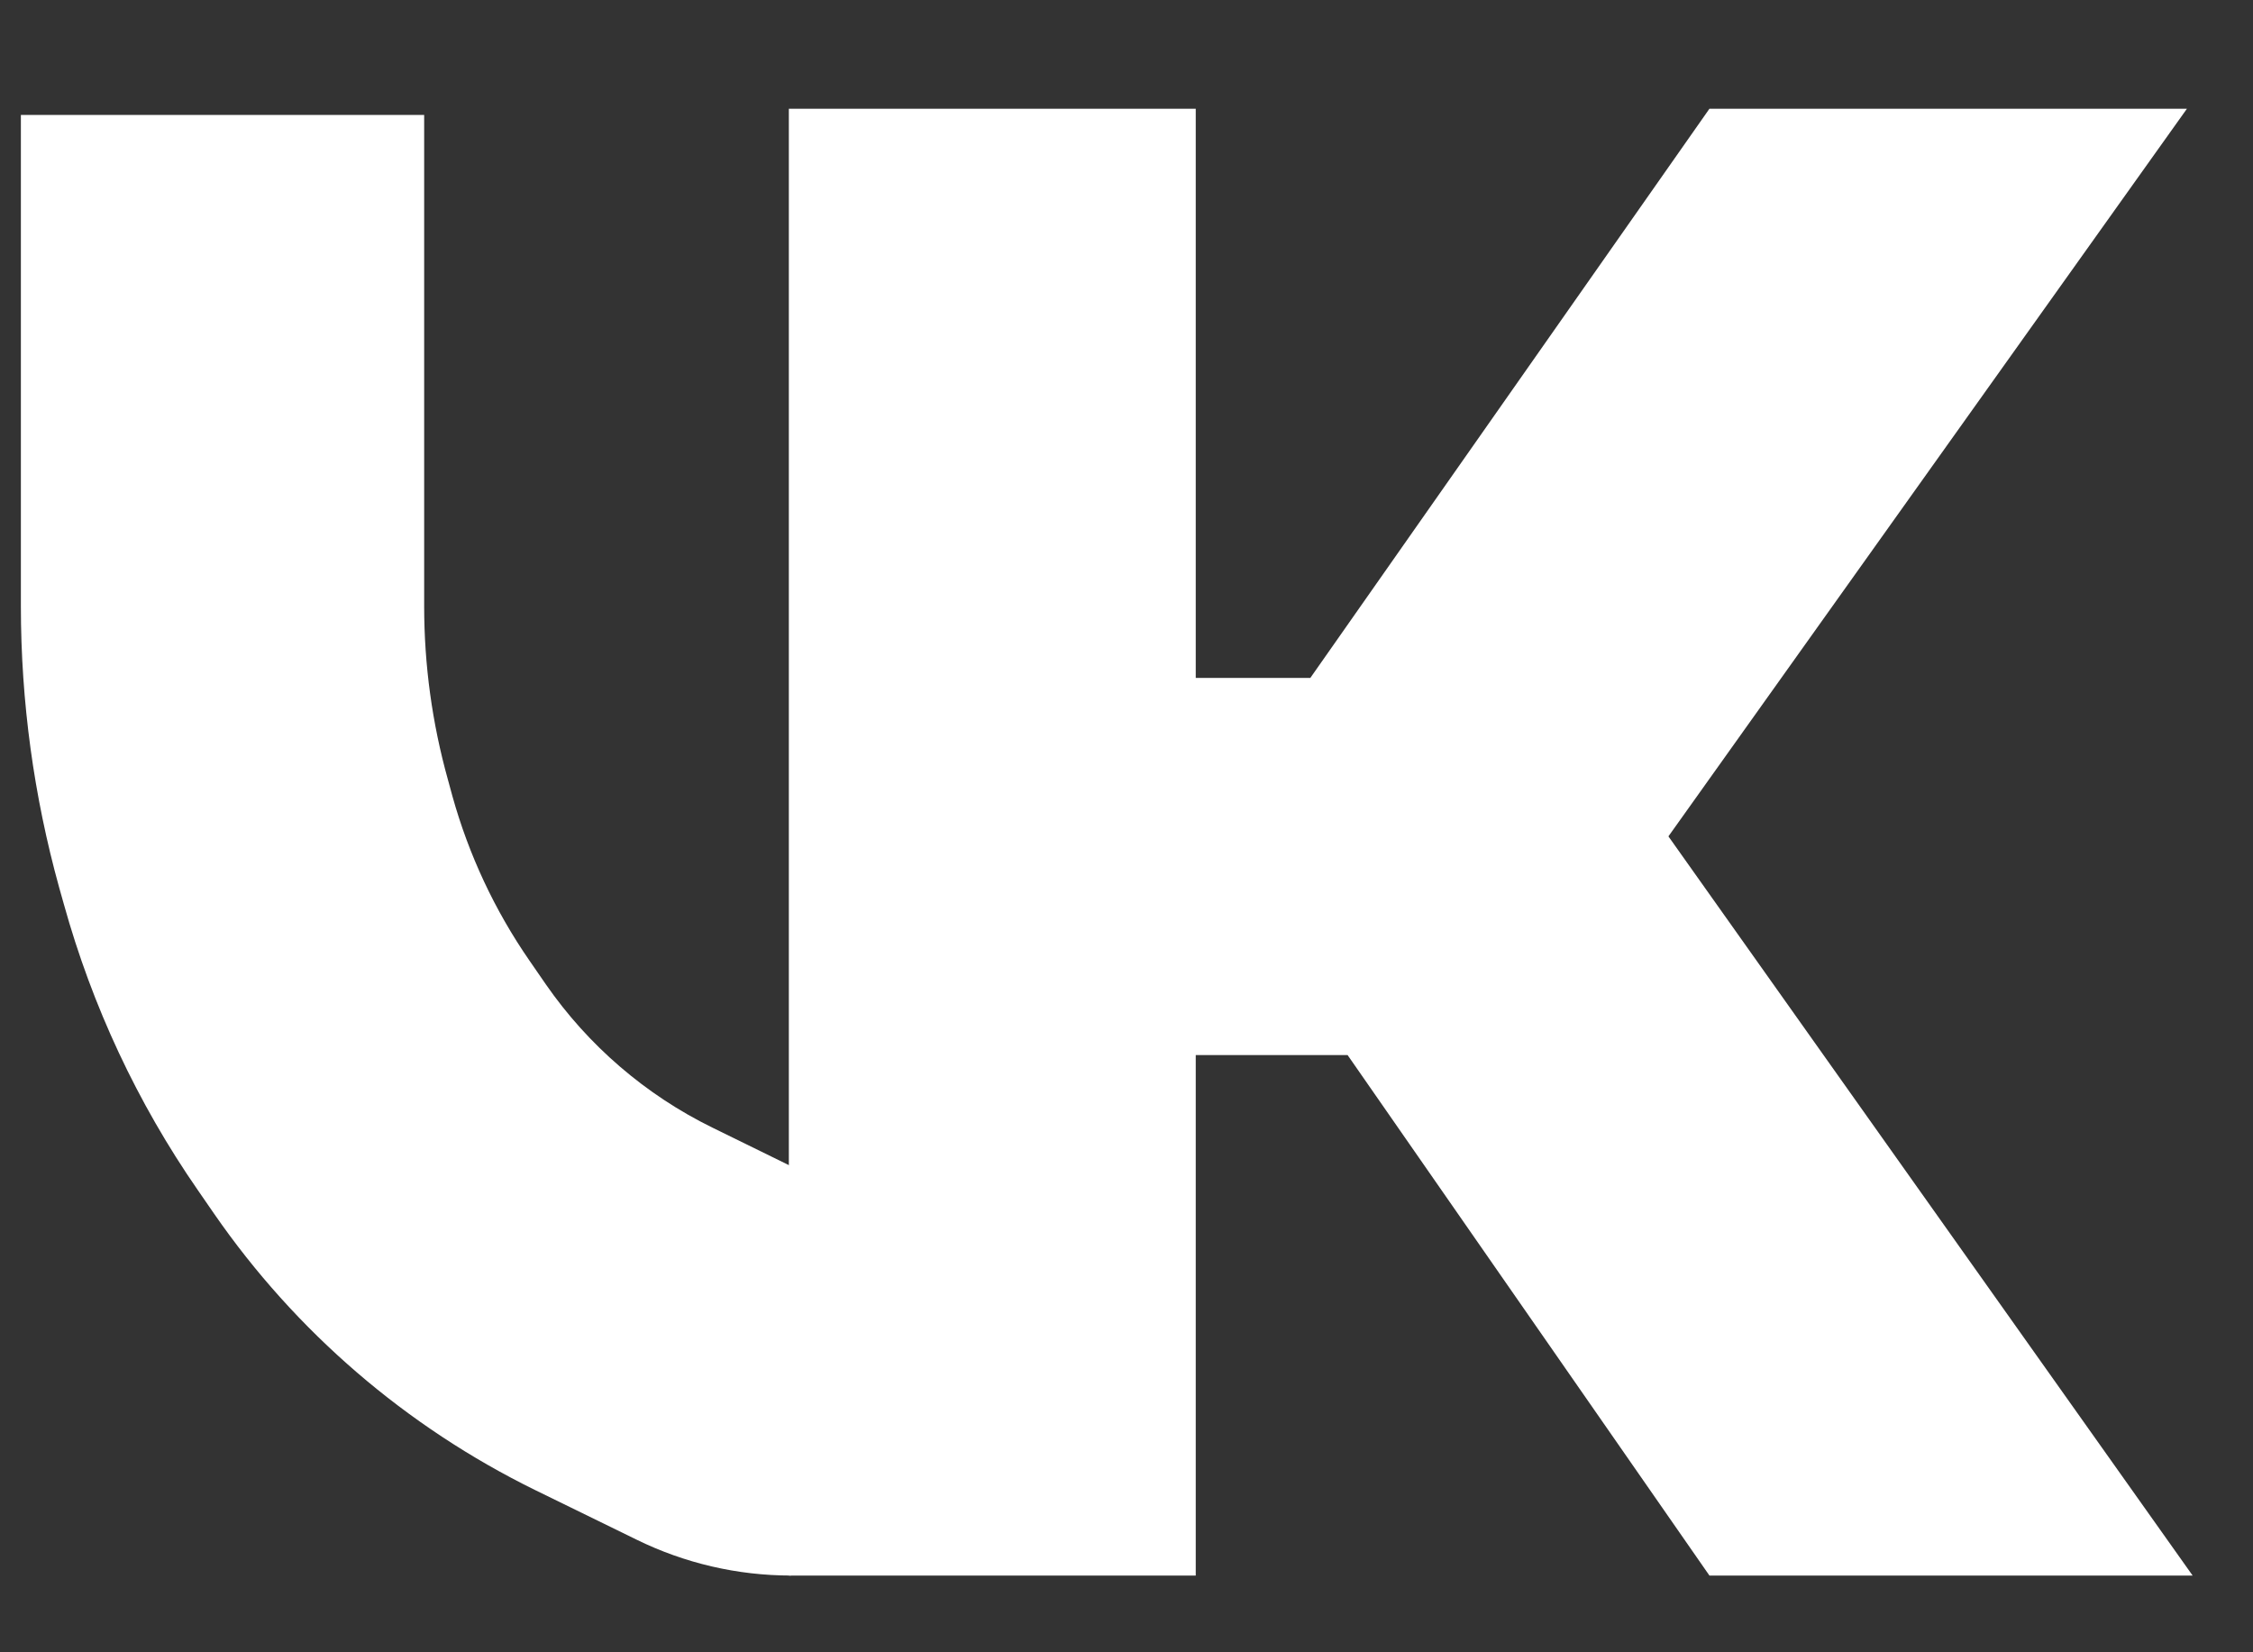 <svg width="15" height="11" viewBox="0 0 15 11" fill="none" xmlns="http://www.w3.org/2000/svg">
<rect x="0" y="0" width="15" height="11" fill="#333333" stroke="none"/>
<path fill-rule="evenodd" clip-rule="evenodd" d="M4.238 10.25L3.561 9.919C2.704 9.498 1.969 8.866 1.426 8.081L1.317 7.923C0.915 7.343 0.614 6.699 0.425 6.019L0.394 5.909C0.225 5.299 0.139 4.67 0.139 4.036L0.139 0.765L2.824 0.765L2.824 4.036C2.824 4.426 2.877 4.814 2.982 5.19L3.012 5.3C3.121 5.691 3.294 6.061 3.525 6.395L3.634 6.553C3.916 6.96 4.298 7.289 4.743 7.507L5.42 7.839C5.372 7.815 5.32 7.803 5.267 7.803L5.267 10.489C4.91 10.489 4.558 10.407 4.238 10.25Z" fill="white"/>
<path d="M5.252 10.489V0.724H7.961V4.513H8.724L11.381 0.724H14.56L11.108 5.568L14.598 10.489H11.381L8.972 7.024H7.961V10.489H5.252Z" fill="white"/>
</svg>
